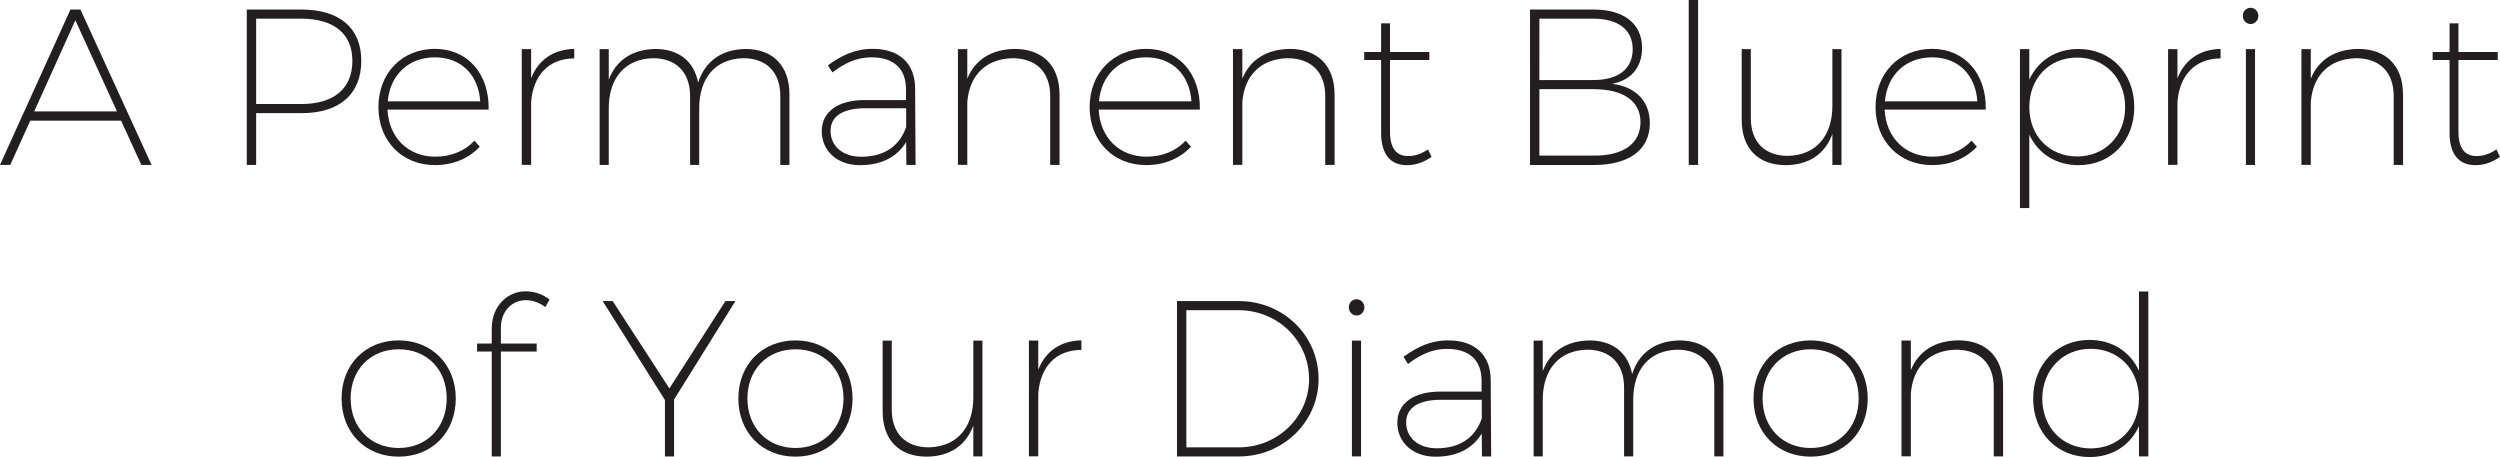 <?xml version="1.0"?>
<svg id="Layer_2" xmlns="http://www.w3.org/2000/svg" viewBox="0 0 427.3 78.13" width="427.3" height="78.13"><defs><style>.cls-1{fill:#231f20;}</style></defs><g id="TEXT"><g><path class="cls-1" d="M20.71,20.63H5.17l-3.42,7.56H0L12.04,1.63h1.71l12.16,26.56h-1.75l-3.46-7.56Zm-.72-1.6L12.88,3.46l-7.03,15.58h14.13Z"></path><path class="cls-1" d="M61.75,10.37c0,5.7-3.68,8.97-10.22,8.97h-7.75v8.85h-1.6V1.63h9.35c6.54,0,10.22,3.19,10.22,8.74Zm-1.52,.04c0-4.67-3.19-7.22-8.74-7.22h-7.71v14.59h7.71c5.55,0,8.74-2.62,8.74-7.37Z"></path><path class="cls-1" d="M83.52,18.73h-17.29c.23,4.83,3.57,8.05,8.17,8.05,2.7,0,5.09-.99,6.69-2.74l.91,1.03c-1.82,1.98-4.52,3.15-7.67,3.15-5.59,0-9.65-4.1-9.65-9.92s4.06-9.95,9.65-9.95,9.31,4.26,9.19,10.37Zm-1.44-1.41c-.3-4.48-3.23-7.52-7.75-7.52s-7.67,3.04-8.05,7.52h15.81Z"></path><path class="cls-1" d="M98.15,8.36v1.63c-4.37,0-7.03,2.89-7.37,7.48v10.71h-1.6V8.4h1.6v4.98c1.25-3.19,3.84-4.94,7.37-5.02Z"></path><path class="cls-1" d="M134.93,16.11v12.08h-1.56v-11.78c0-4.07-2.36-6.46-6.34-6.46-4.75,.11-7.52,3.38-7.52,8.55v9.69h-1.56v-11.78c0-4.07-2.39-6.46-6.34-6.46-4.75,.11-7.56,3.38-7.56,8.55v9.69h-1.56V8.4h1.56v5.21c1.29-3.38,4.07-5.17,7.98-5.24,3.99,0,6.61,2.13,7.29,5.74,1.22-3.69,4.03-5.66,8.09-5.74,4.75,0,7.52,2.93,7.52,7.75Z"></path><path class="cls-1" d="M154.92,28.19l-.04-3.91c-1.67,2.74-4.48,3.95-7.9,3.95-3.91,0-6.53-2.47-6.53-5.81s2.81-5.32,7.37-5.32h7.03v-1.94c-.04-3.34-1.98-5.36-5.93-5.36-2.47,0-4.56,.99-6.65,2.58l-.76-1.22c2.36-1.71,4.64-2.81,7.64-2.81,4.67,0,7.22,2.58,7.26,6.69l.08,13.15h-1.56Zm-.04-6.46v-3.23h-6.92c-3.88,0-6,1.33-6,3.88s2.01,4.41,5.24,4.41c3.69,0,6.46-1.6,7.67-5.05Z"></path><path class="cls-1" d="M181.1,16.11v12.08h-1.6v-11.78c0-4.07-2.39-6.46-6.46-6.46-4.56,.11-7.37,2.96-7.71,7.52v10.71h-1.6V8.4h1.6v5.05c1.33-3.27,4.14-5.02,8.09-5.09,4.83,0,7.67,2.93,7.67,7.75Z"></path><path class="cls-1" d="M205.08,18.73h-17.29c.23,4.83,3.57,8.05,8.17,8.05,2.7,0,5.09-.99,6.69-2.74l.91,1.03c-1.82,1.98-4.52,3.15-7.67,3.15-5.59,0-9.65-4.1-9.65-9.92s4.07-9.95,9.65-9.95,9.31,4.26,9.19,10.37Zm-1.44-1.41c-.3-4.48-3.23-7.52-7.75-7.52s-7.67,3.04-8.05,7.52h15.81Z"></path><path class="cls-1" d="M228.11,16.11v12.08h-1.6v-11.78c0-4.07-2.39-6.46-6.46-6.46-4.56,.11-7.37,2.96-7.71,7.52v10.71h-1.6V8.4h1.6v5.05c1.33-3.27,4.14-5.02,8.09-5.09,4.83,0,7.67,2.93,7.67,7.75Z"></path><path class="cls-1" d="M244.68,26.82c-1.25,.87-2.66,1.41-4.14,1.41-2.81,.04-4.48-1.79-4.48-5.51V10.26h-2.89v-1.37h2.89V3.99h1.52v4.9h6.72v1.37h-6.72v12.27c0,2.81,1.1,4.18,3.15,4.14,1.14,0,2.32-.42,3.34-1.14l.61,1.29Z"></path><path class="cls-1" d="M280.66,8.21c0,3.27-1.86,5.51-5.13,6.12,4.1,.49,6.46,3,6.46,6.73,0,4.52-3.53,7.14-9.54,7.14h-10.94V1.63h10.87c5.21,0,8.28,2.43,8.28,6.57Zm-1.6,.19c0-3.31-2.47-5.21-6.72-5.21h-9.23V13.68h9.23c4.26,0,6.72-1.9,6.72-5.28Zm1.33,12.46c0-3.57-2.93-5.62-8.05-5.62h-9.23v11.36h9.23c5.13,.04,8.05-2.05,8.05-5.74Z"></path><path class="cls-1" d="M290.24,0V28.19h-1.6V0h1.6Z"></path><path class="cls-1" d="M314.75,8.4V28.19h-1.56v-5.28c-1.25,3.42-4.03,5.28-7.94,5.32-4.79,0-7.56-2.89-7.56-7.75V8.4h1.56v11.78c0,4.07,2.36,6.46,6.34,6.46,4.79-.11,7.6-3.38,7.6-8.55V8.4h1.56Z"></path><path class="cls-1" d="M339.41,18.73h-17.29c.23,4.83,3.57,8.05,8.17,8.05,2.7,0,5.09-.99,6.69-2.74l.91,1.03c-1.82,1.98-4.52,3.15-7.67,3.15-5.59,0-9.65-4.1-9.65-9.92s4.07-9.95,9.65-9.95,9.31,4.26,9.19,10.37Zm-1.44-1.41c-.3-4.48-3.23-7.52-7.75-7.52s-7.67,3.04-8.05,7.52h15.81Z"></path><path class="cls-1" d="M364.79,18.31c0,5.77-3.95,9.92-9.54,9.92-3.88,0-6.92-2.01-8.4-5.21v12.54h-1.6V8.4h1.6v5.21c1.48-3.23,4.52-5.24,8.4-5.24,5.55,0,9.54,4.14,9.54,9.95Zm-1.56,0c0-4.9-3.42-8.47-8.21-8.47s-8.17,3.57-8.17,8.47,3.42,8.43,8.17,8.43,8.21-3.53,8.21-8.43Z"></path><path class="cls-1" d="M379.54,8.36v1.63c-4.37,0-7.03,2.89-7.37,7.48v10.71h-1.6V8.4h1.6v4.98c1.25-3.19,3.84-4.94,7.37-5.02Z"></path><path class="cls-1" d="M386,2.7c0,.8-.61,1.41-1.33,1.41s-1.33-.61-1.33-1.41,.61-1.37,1.33-1.37,1.33,.61,1.33,1.37Zm-.57,5.7V28.19h-1.56V8.4h1.56Z"></path><path class="cls-1" d="M410.73,16.11v12.08h-1.6v-11.78c0-4.07-2.39-6.46-6.46-6.46-4.56,.11-7.37,2.96-7.71,7.52v10.71h-1.6V8.4h1.6v5.05c1.33-3.27,4.14-5.02,8.09-5.09,4.83,0,7.67,2.93,7.67,7.75Z"></path><path class="cls-1" d="M427.3,26.82c-1.25,.87-2.66,1.41-4.14,1.41-2.81,.04-4.48-1.79-4.48-5.51V10.26h-2.89v-1.37h2.89V3.99h1.52v4.9h6.72v1.37h-6.72v12.27c0,2.81,1.1,4.18,3.15,4.14,1.14,0,2.32-.42,3.34-1.14l.61,1.29Z"></path><path class="cls-1" d="M77.9,68.1c0,5.85-4.1,9.95-9.76,9.95s-9.76-4.1-9.76-9.95,4.14-9.92,9.76-9.92,9.76,4.1,9.76,9.92Zm-17.97,0c0,5.02,3.46,8.47,8.21,8.47s8.21-3.46,8.21-8.47-3.42-8.4-8.21-8.4-8.21,3.46-8.21,8.4Z"></path><path class="cls-1" d="M85.61,56.02v2.7h6.12v1.37h-6.12v17.93h-1.56v-17.93h-2.51v-1.37h2.51v-2.58c0-3.84,2.7-6.38,5.85-6.35,1.44,0,2.93,.53,4.03,1.41l-.72,1.29c-.95-.72-2.13-1.18-3.27-1.18-2.43-.04-4.33,1.9-4.33,4.71Z"></path><path class="cls-1" d="M115.21,68.29v9.73h-1.56v-9.65l-10.64-16.91h1.71l9.69,14.93,9.58-14.93h1.71l-10.49,16.83Z"></path><path class="cls-1" d="M145.72,68.1c0,5.85-4.1,9.95-9.76,9.95s-9.76-4.1-9.76-9.95,4.14-9.92,9.76-9.92,9.76,4.1,9.76,9.92Zm-17.97,0c0,5.02,3.46,8.47,8.21,8.47s8.21-3.46,8.21-8.47-3.42-8.4-8.21-8.4-8.21,3.46-8.21,8.4Z"></path><path class="cls-1" d="M167.92,58.22v19.79h-1.56v-5.28c-1.25,3.42-4.03,5.28-7.94,5.32-4.79,0-7.56-2.89-7.56-7.75v-12.08h1.56v11.78c0,4.06,2.36,6.46,6.34,6.46,4.79-.11,7.6-3.38,7.6-8.55v-9.69h1.56Z"></path><path class="cls-1" d="M184.83,58.18v1.63c-4.37,0-7.03,2.89-7.37,7.48v10.71h-1.6v-19.79h1.6v4.98c1.25-3.19,3.84-4.94,7.37-5.02Z"></path><path class="cls-1" d="M225.37,64.76c0,7.37-6.08,13.26-13.68,13.26h-10.52v-26.56h10.56c7.56,0,13.64,5.85,13.64,13.3Zm-1.63,0c0-6.53-5.36-11.74-12.04-11.74h-8.93v23.44h8.97c6.65,0,12.01-5.21,12.01-11.7Z"></path><path class="cls-1" d="M233.2,52.52c0,.8-.61,1.41-1.33,1.41s-1.33-.61-1.33-1.41,.61-1.37,1.33-1.37,1.33,.61,1.33,1.37Zm-.57,5.7v19.79h-1.56v-19.79h1.56Z"></path><path class="cls-1" d="M253.3,78.02l-.04-3.91c-1.67,2.74-4.48,3.95-7.9,3.95-3.91,0-6.53-2.47-6.53-5.81s2.81-5.32,7.37-5.32h7.03v-1.94c-.04-3.34-1.98-5.36-5.93-5.36-2.47,0-4.56,.99-6.65,2.58l-.76-1.22c2.36-1.71,4.63-2.81,7.64-2.81,4.67,0,7.22,2.58,7.26,6.69l.08,13.15h-1.56Zm-.04-6.46v-3.23h-6.92c-3.88,0-6,1.33-6,3.88s2.01,4.41,5.24,4.41c3.69,0,6.46-1.6,7.67-5.05Z"></path><path class="cls-1" d="M294.57,65.93v12.08h-1.56v-11.78c0-4.07-2.36-6.46-6.34-6.46-4.75,.11-7.52,3.38-7.52,8.55v9.69h-1.56v-11.78c0-4.07-2.39-6.46-6.34-6.46-4.75,.11-7.56,3.38-7.56,8.55v9.69h-1.56v-19.79h1.56v5.21c1.29-3.38,4.07-5.17,7.98-5.24,3.99,0,6.61,2.13,7.29,5.74,1.22-3.69,4.03-5.66,8.09-5.74,4.75,0,7.52,2.93,7.52,7.75Z"></path><path class="cls-1" d="M319.23,68.1c0,5.85-4.1,9.95-9.76,9.95s-9.76-4.1-9.76-9.95,4.14-9.92,9.76-9.92,9.76,4.1,9.76,9.92Zm-17.97,0c0,5.02,3.46,8.47,8.21,8.47s8.21-3.46,8.21-8.47-3.42-8.4-8.21-8.4-8.21,3.46-8.21,8.4Z"></path><path class="cls-1" d="M342.37,65.93v12.08h-1.6v-11.78c0-4.07-2.39-6.46-6.46-6.46-4.56,.11-7.37,2.96-7.71,7.52v10.71h-1.6v-19.79h1.6v5.05c1.33-3.27,4.14-5.02,8.09-5.09,4.83,0,7.67,2.93,7.67,7.75Z"></path><path class="cls-1" d="M367.19,49.82v28.19h-1.6v-5.17c-1.48,3.27-4.56,5.28-8.43,5.28-5.62,0-9.65-4.18-9.65-9.99s4.03-10.03,9.61-10.03c3.91,0,6.99,2.01,8.47,5.28v-13.56h1.6Zm-1.6,18.31c0-4.94-3.46-8.51-8.25-8.51s-8.24,3.61-8.28,8.51c.04,4.94,3.46,8.51,8.28,8.51s8.25-3.57,8.25-8.51Z"></path></g></g></svg>